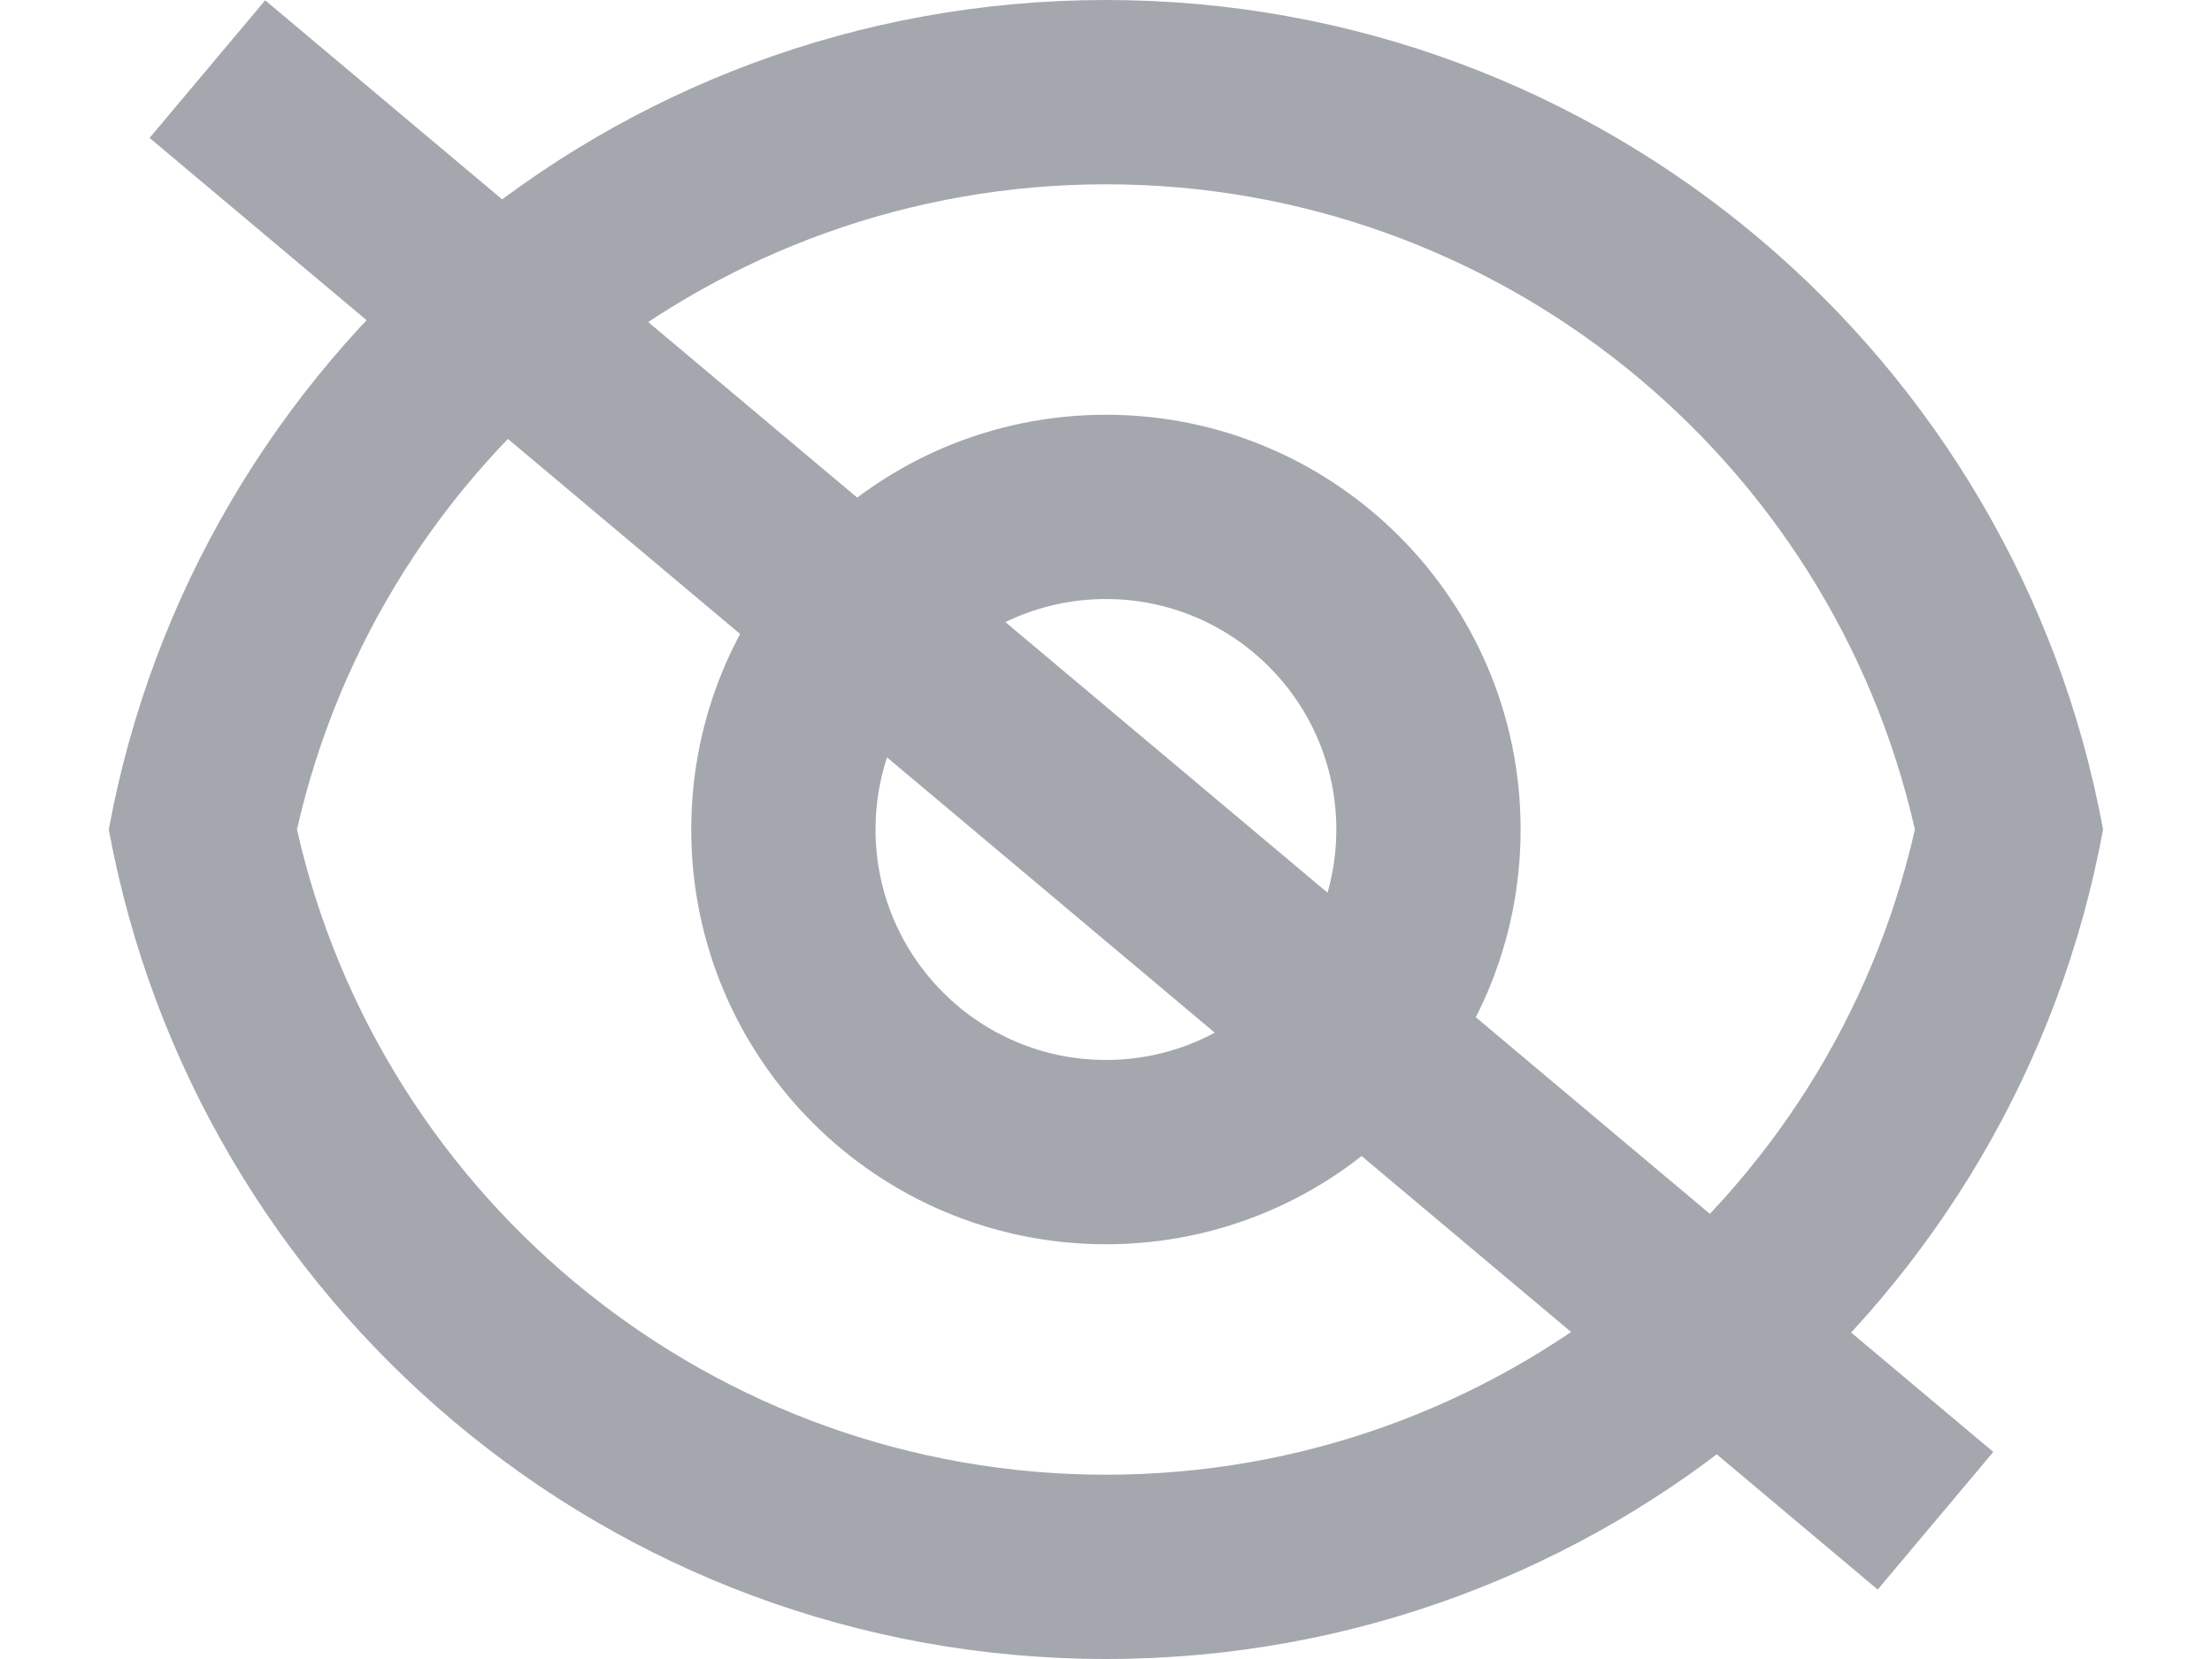 <svg width="16" height="12" viewBox="0 0 16 12" fill="none" xmlns="http://www.w3.org/2000/svg">
<g clip-path="url(#clip0_232_4832)">
<path d="M8 0C11.594 0 14.585 2.587 15.212 6C14.585 9.413 11.594 12 8 12C4.405 12 1.414 9.413 0.787 6C1.414 2.587 4.405 0 8 0ZM8 10.667C10.823 10.667 13.239 8.701 13.851 6C13.239 3.299 10.823 1.333 8 1.333C5.176 1.333 2.76 3.299 2.148 6C2.76 8.701 5.176 10.667 8 10.667ZM8 9C6.343 9 5 7.657 5 6C5 4.343 6.343 3 8 3C9.656 3 10.999 4.343 10.999 6C10.999 7.657 9.656 9 8 9ZM8 7.667C8.92 7.667 9.666 6.92 9.666 6C9.666 5.08 8.92 4.333 8 4.333C7.079 4.333 6.333 5.08 6.333 6C6.333 6.92 7.079 7.667 8 7.667Z" fill="#A4A7AE"/>
<path d="M1.5 0.5L14 11" stroke="#A4A7AE" stroke-width="1.3"/>
</g>
<defs>
<clipPath id="clip0_232_4832">
<rect width="16" height="12" fill="white"/>
</clipPath>
</defs>
</svg>
